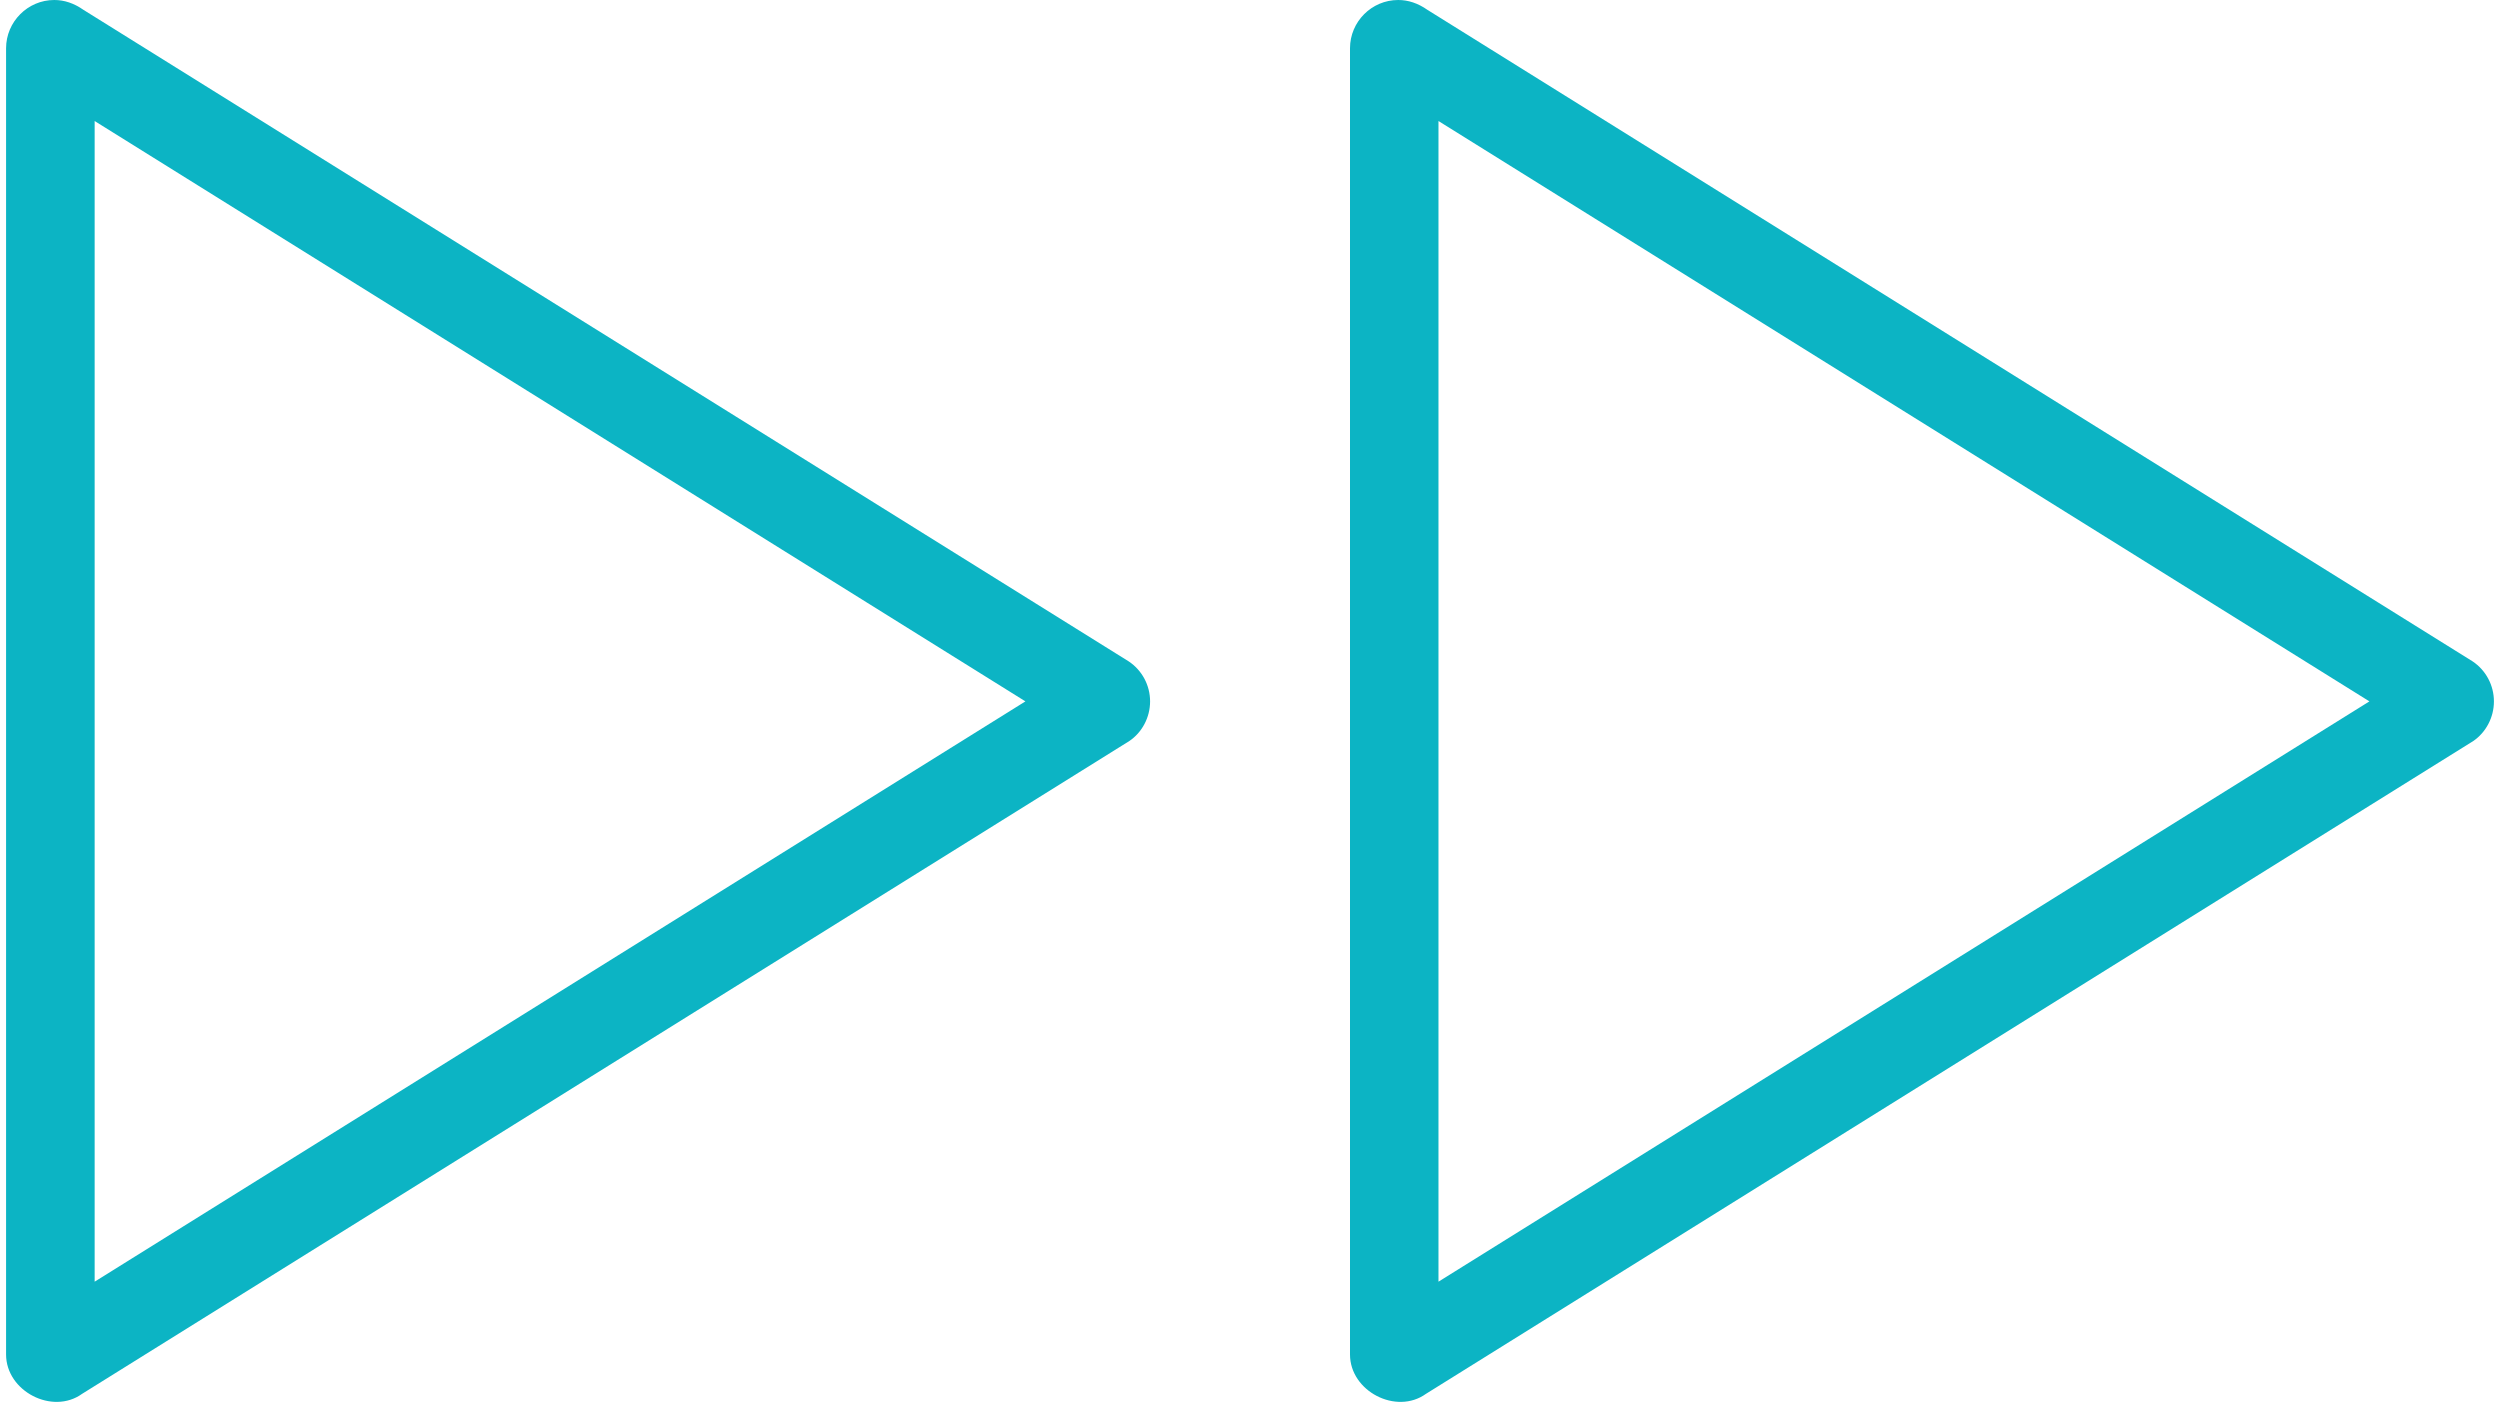 <svg xmlns="http://www.w3.org/2000/svg" xmlns:xlink="http://www.w3.org/1999/xlink" version="1.1" id="Layer_1" x="0px" y="0px" width="107px" height="60px" viewBox="0 0 107 60" enable-background="new 0 0 107 60" xml:space="preserve"><g><g><path fill="#0CB4C4" d="M3.574,0.423C3.165,0.137,2.751,0,2.322,0C1.189,0,0.26,0.93,0.26,2.067v55.905 c0,1.573,1.984,2.6,3.254,1.684l44.821-27.94c0.544-0.367,0.889-1.009,0.889-1.696c0-0.688-0.343-1.332-0.916-1.713L3.574,0.423z M4.051,54.856V5.18l39.837,24.839L4.051,54.856z"></path></g><g><path fill="#0CB4C4" d="M105.826,28.306L61.096,0.423C60.688,0.137,60.272,0,59.843,0c-1.137,0-2.063,0.93-2.063,2.067v55.905 c0,1.573,1.98,2.6,3.252,1.684l44.824-27.94c0.539-0.367,0.884-1.007,0.884-1.696C106.74,29.331,106.397,28.687,105.826,28.306z M61.567,54.856V5.18l39.844,24.839L61.567,54.856z"></path></g></g></svg>